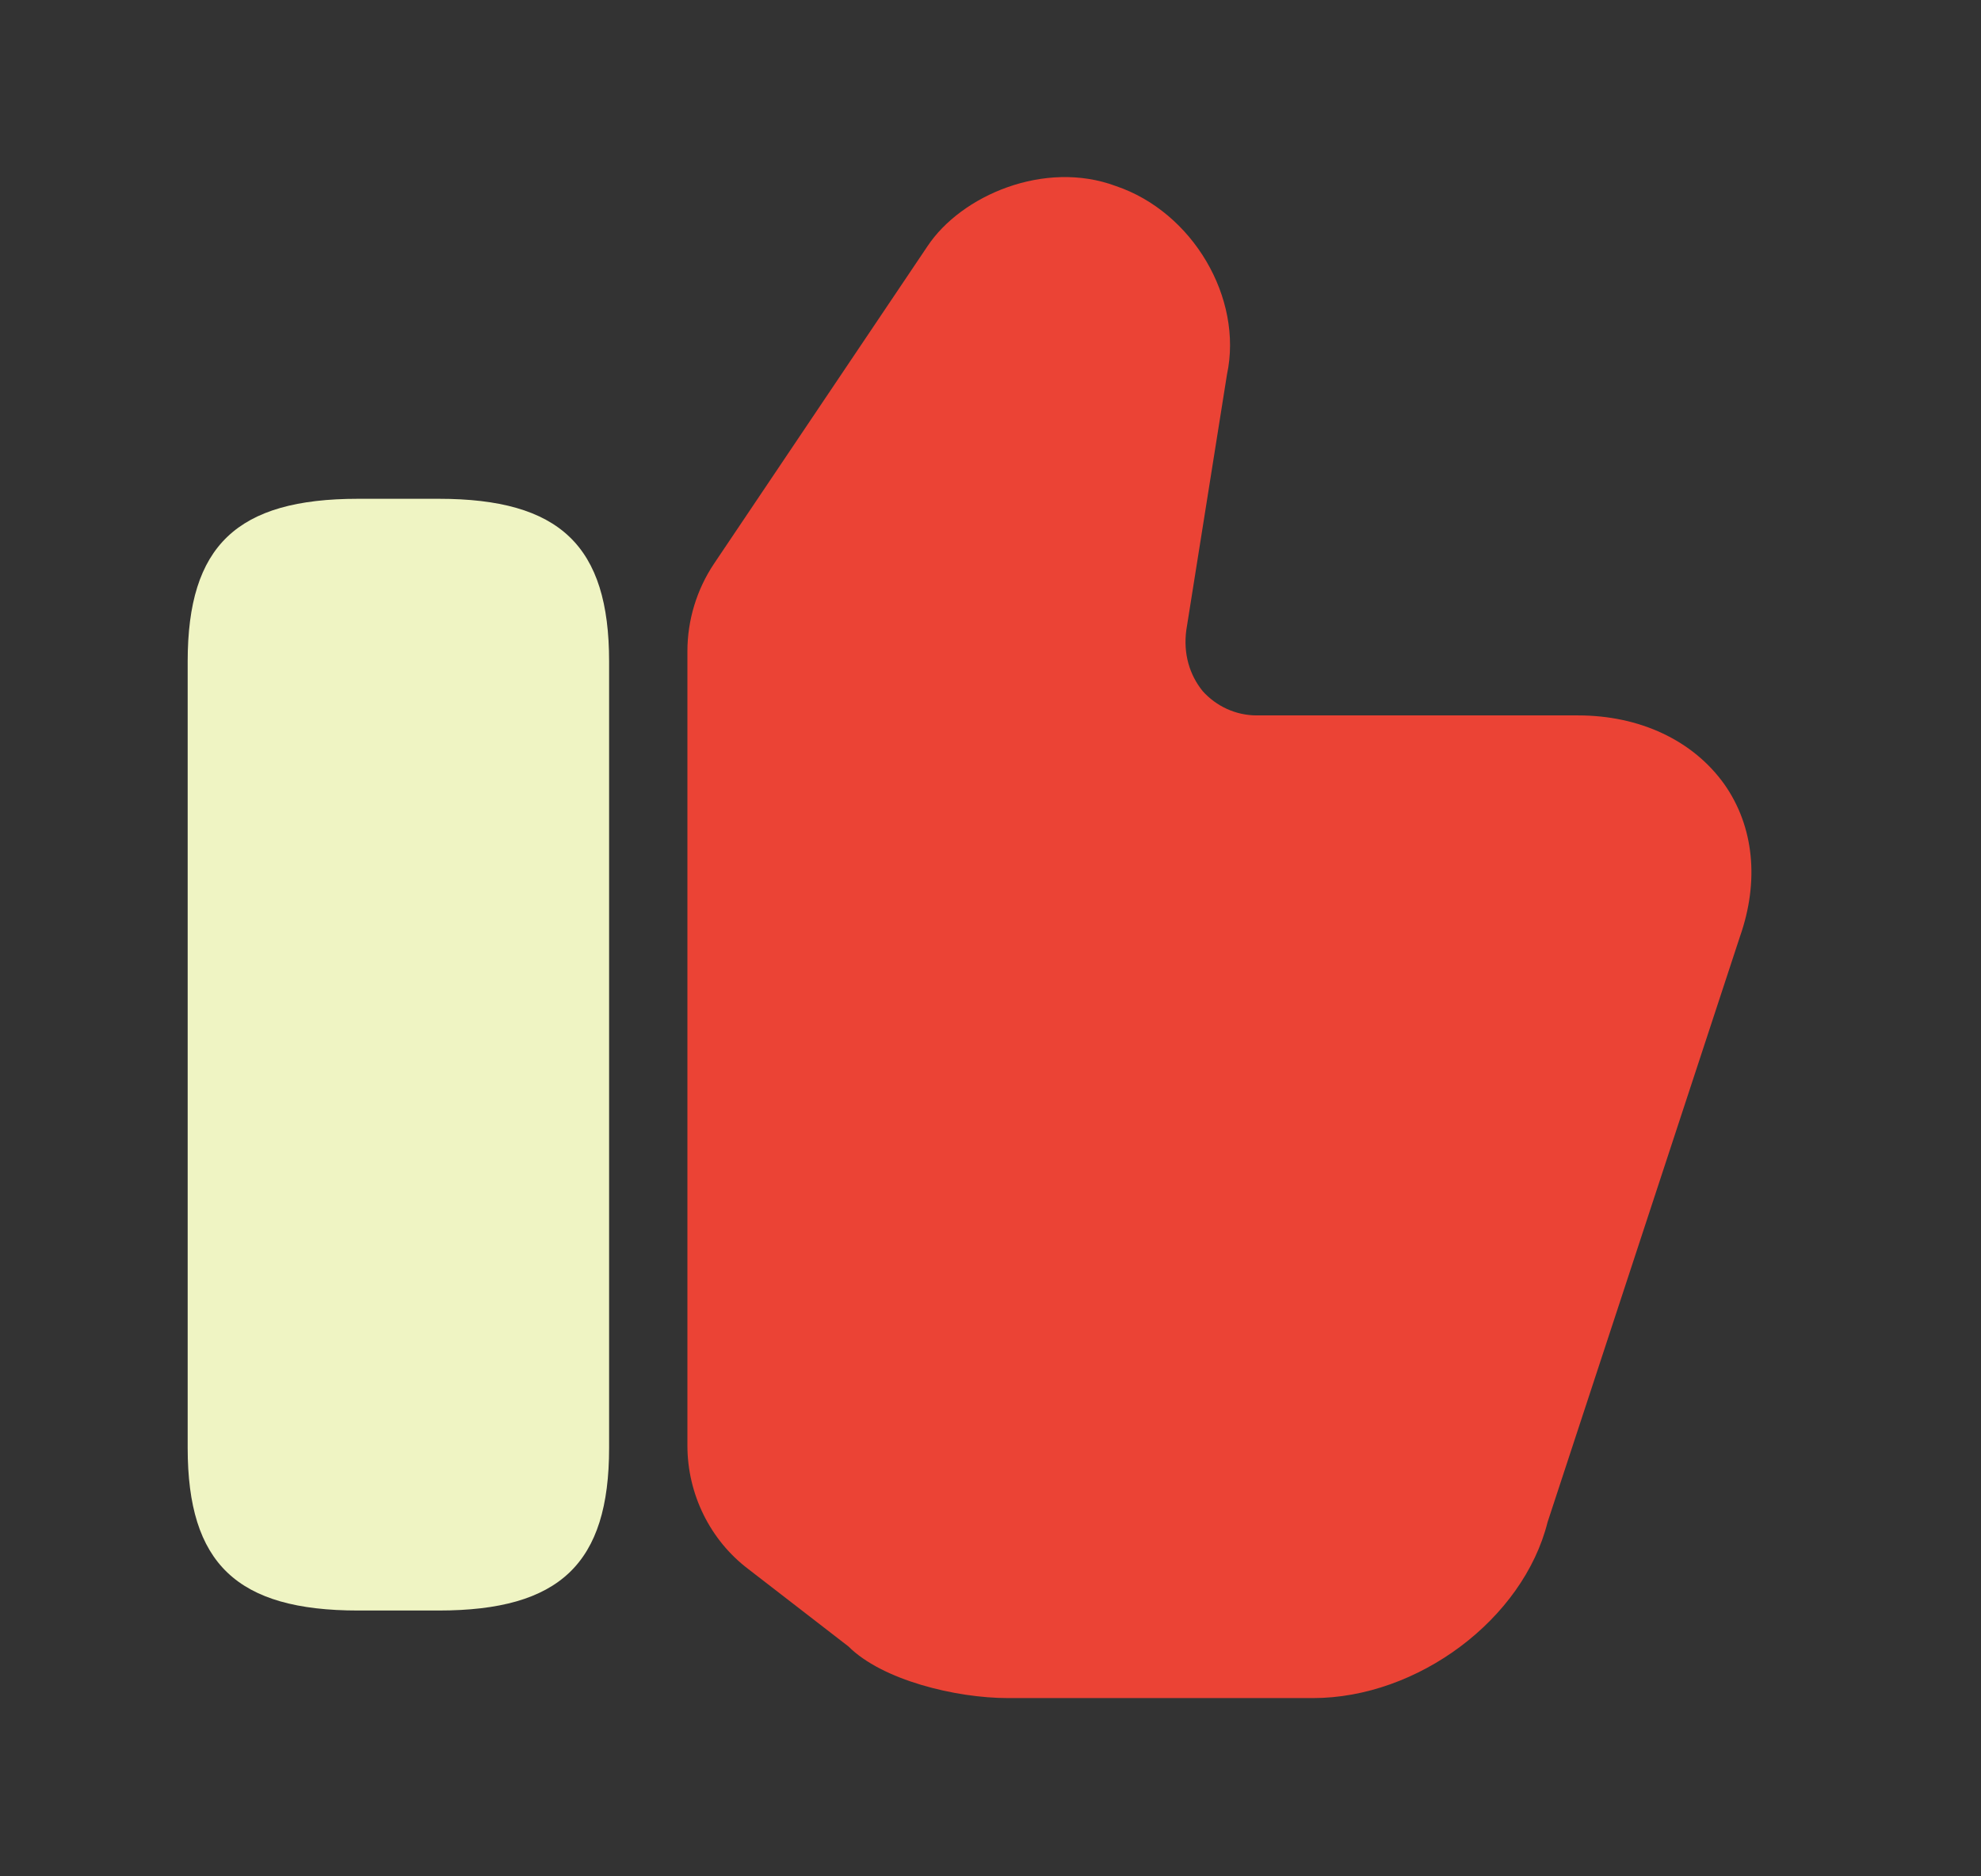 <svg width="19" height="18" viewBox="0 0 19 18" fill="none" xmlns="http://www.w3.org/2000/svg">
<rect x="0" y="0" width="19" height="18" fill="#333333" stroke="none"/>
<path d="M6.593 13.867V6.248C6.593 5.948 6.683 5.655 6.848 5.408L8.895 2.363C9.218 1.875 10.02 1.53 10.703 1.785C11.438 2.033 11.925 2.858 11.768 3.593L11.378 6.045C11.348 6.27 11.408 6.473 11.535 6.63C11.663 6.773 11.85 6.863 12.053 6.863H15.135C15.728 6.863 16.238 7.103 16.538 7.523C16.823 7.928 16.875 8.453 16.688 8.985L14.843 14.602C14.61 15.533 13.598 16.29 12.593 16.29H9.668C9.165 16.29 8.46 16.117 8.138 15.795L7.178 15.053C6.81 14.775 6.593 14.332 6.593 13.867Z" fill="#EB4335"/>
<path d="M4.207 4.785H3.435C2.272 4.785 1.8 5.235 1.8 6.345V13.89C1.8 15 2.272 15.45 3.435 15.45H4.207C5.37 15.45 5.842 15 5.842 13.89V6.345C5.842 5.235 5.37 4.785 4.207 4.785Z" fill="#EFF4C3"/>
</svg>
